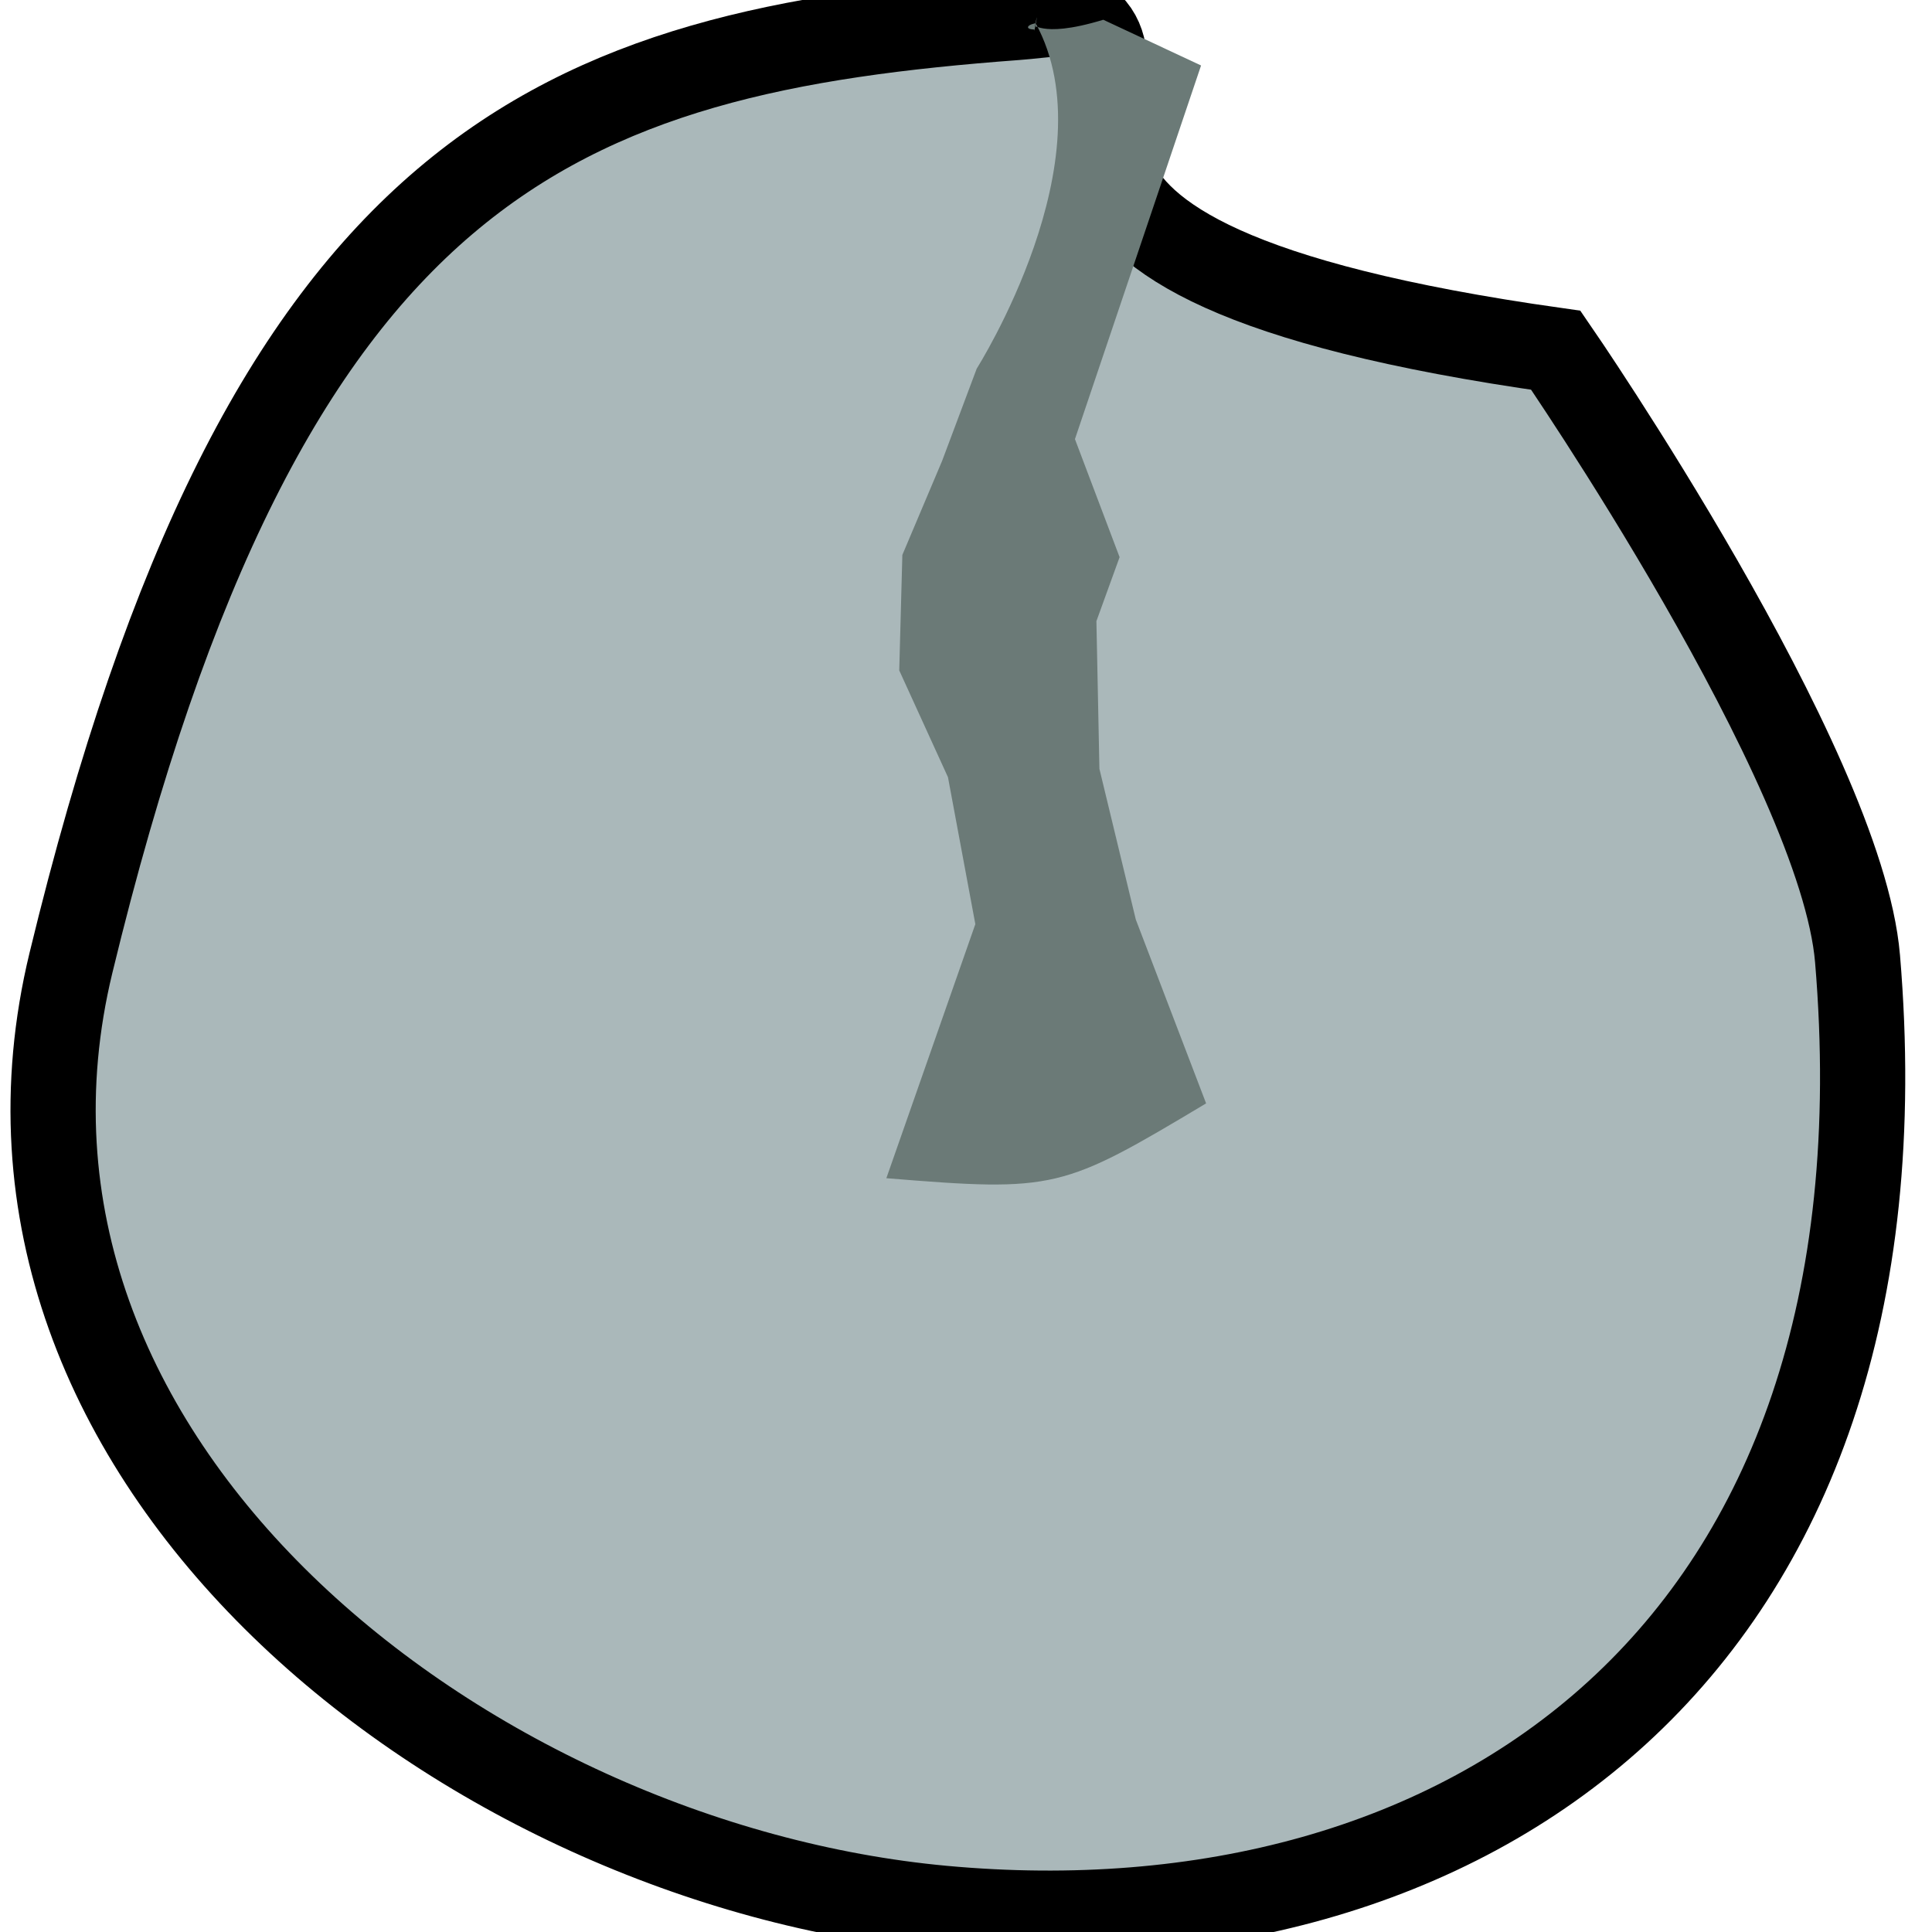 <?xml version="1.0" encoding="UTF-8" standalone="no"?>
<svg
   xmlns:dc="http://purl.org/dc/elements/1.1/"
   xmlns:cc="http://creativecommons.org/ns#"
   xmlns:rdf="http://www.w3.org/1999/02/22-rdf-syntax-ns#"
   xmlns:svg="http://www.w3.org/2000/svg"
   xmlns="http://www.w3.org/2000/svg"
   xmlns:sodipodi="http://sodipodi.sourceforge.net/DTD/sodipodi-0.dtd"
   xmlns:inkscape="http://www.inkscape.org/namespaces/inkscape"
   id="Layer_1"
   data-name="Layer 1"
   viewBox="0 0 18 18"
   version="1.1"
   sodipodi:docname="computerscare-small-knob-effed-disabled.svg"
   inkscape:version="0.92.2 5c3e80d, 2017-08-06"
   width="18"
   height="18">
  <sodipodi:namedview
     pagecolor="#ffffff"
     bordercolor="#666666"
     borderopacity="1"
     objecttolerance="10"
     gridtolerance="10"
     guidetolerance="10"
     inkscape:pageopacity="0"
     inkscape:pageshadow="2"
     inkscape:window-width="1398"
     inkscape:window-height="834"
     id="namedview1287"
     showgrid="false"
     inkscape:zoom="22.378007"
     inkscape:cx="-0.98240185"
     inkscape:cy="9.9790231"
     inkscape:window-x="0"
     inkscape:window-y="0"
     inkscape:window-maximized="0"
     inkscape:current-layer="Big_Knob" />
  <defs
     id="defs1279">
    <style
       id="style1277">.cls-1{fill:#245559;}.cls-2{fill:none;stroke:#24c9a6;stroke-miterlimit:10;stroke-width:3px;}</style>
  </defs>
  <title
     id="title1281">01 Big Knob</title>
  <g
     id="Big_Knob"
     data-name="Big Knob"
     transform="translate(0,-42)">
    <path
       style="fill:#aab8ba;fill-opacity:1;stroke:#000000;stroke-width:0.794;stroke-opacity:1;stroke-miterlimit:4;stroke-dasharray:none"
       d="m 17.306,50.929 c 0.547,6.493 -3.675,9.296 -8.519,8.85 -4.454,-0.41 -9.252,-4.158 -8.126,-8.808 1.813,-7.487 4.54,-8.49 8.808,-8.808 0.271,-0.02 0.494,-0.072 0.617,0.013 0.851,0.585 -1.605,2.237 4.409,3.087 0,0 2.659,3.861 2.811,5.667 z"
       id="Big_Button_Circle"
       inkscape:connector-curvature="0"
       sodipodi:nodetypes="sssssss" />
    <path
       style="color:#000000;font-style:normal;font-variant:normal;font-weight:normal;font-stretch:normal;font-size:medium;line-height:normal;font-family:sans-serif;font-variant-ligatures:normal;font-variant-position:normal;font-variant-caps:normal;font-variant-numeric:normal;font-variant-alternates:normal;font-feature-settings:normal;text-indent:0;text-align:start;text-decoration:none;text-decoration-line:none;text-decoration-style:solid;text-decoration-color:#000000;letter-spacing:normal;word-spacing:normal;text-transform:none;writing-mode:lr-tb;direction:ltr;text-orientation:mixed;dominant-baseline:auto;baseline-shift:baseline;text-anchor:start;white-space:normal;shape-padding:0;clip-rule:nonzero;display:inline;overflow:visible;visibility:visible;opacity:1;isolation:auto;mix-blend-mode:normal;color-interpolation:sRGB;color-interpolation-filters:linearRGB;solid-color:#000000;solid-opacity:1;vector-effect:none;fill:#6b7a77;fill-opacity:1;fill-rule:nonzero;stroke:none;stroke-width:0.23;stroke-linecap:butt;stroke-linejoin:miter;stroke-miterlimit:10;stroke-dasharray:none;stroke-dashoffset:0;stroke-opacity:1;color-rendering:auto;image-rendering:auto;shape-rendering:auto;text-rendering:auto;enable-background:accumulate"
       d="m 9.649,42.217 c 0.69,1.263 -0.549,3.217 -0.549,3.217 l -0.323,0.861 -0.37,0.875 -0.029,1.076 0.454,0.995 0.255,1.369 -0.829,2.367 c 1.577,0.129 1.636,0.106 2.979,-0.697 l -0.655,-1.713 -0.339,-1.404 -0.028,-1.376 0.216,-0.596 -0.416,-1.1 1.175,-3.481 -0.911,-0.426 c -0.631,0.192 -0.639,-0.006 -0.644,0.091 -0.003,0.064 0.048,-0.23 0.012,-0.058 0,0 -0.071,0.012 -0.069,0.038 0.002,0.02 0.057,0.02 0.057,0.02 z"
       id="Button_Pointer"
       inkscape:connector-curvature="0"
       sodipodi:nodetypes="ccccccccccccccccscacc" />
  </g>
</svg>

